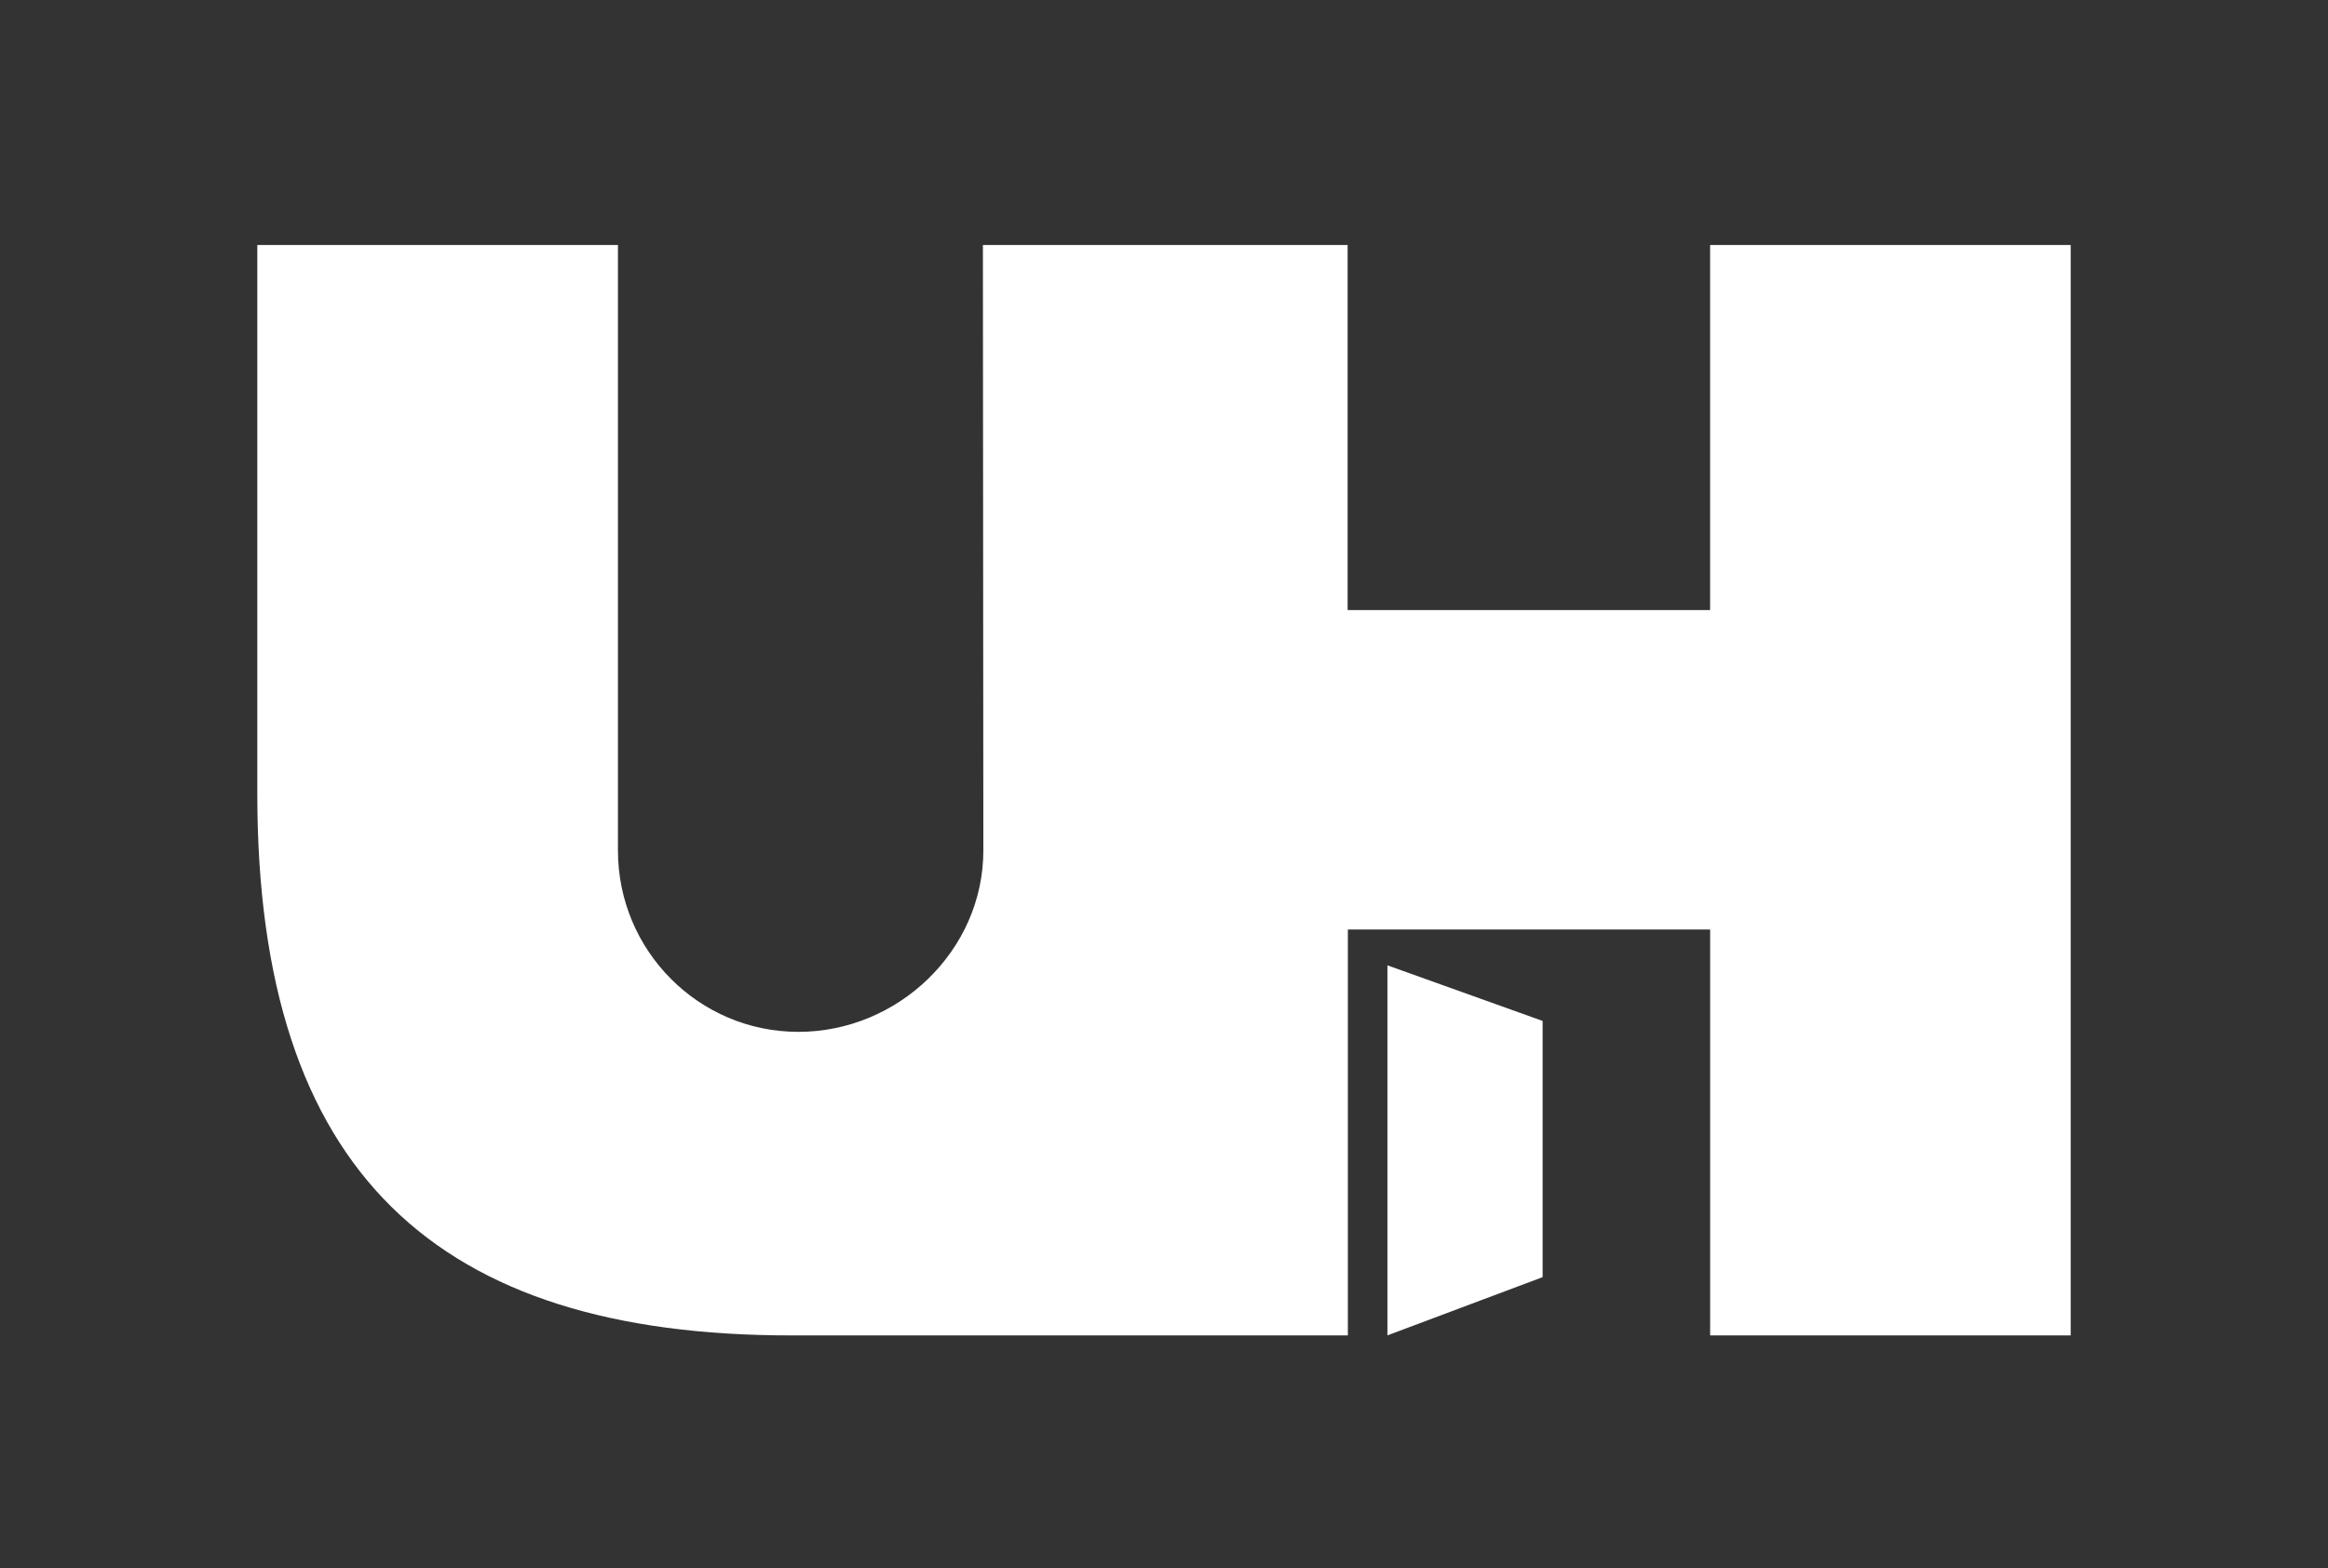 <?xml version="1.0" encoding="UTF-8"?>
<svg width="190px" height="128px" viewBox="0 0 190 128" version="1.1" xmlns="http://www.w3.org/2000/svg" xmlns:xlink="http://www.w3.org/1999/xlink">
    <rect x="0" y="0" width="190" height="128" fill="#333333" stroke="none"/>
    <!-- Generator: Sketch 55.1 (78136) - https://sketchapp.com -->
    <title>white</title>
    <desc>Created with Sketch.</desc>
    <g id="white" stroke="none" stroke-width="1" fill="none" fill-rule="evenodd">
        <path d="M125.902,104.243 L113.235,108.997 L113.235,78.794 L125.902,83.331 L125.902,104.243 Z M139.571,20 L169,20 L169,109 L139.574,109 L139.574,75.866 L110.006,75.866 L110.006,109 L79.454,109 L64.562,109 C35.725,109 21,95.804 21,64.79 L21,20 L50.434,20 L50.434,69.417 C50.434,77.595 57.027,84.223 65.161,84.223 C73.297,84.223 80.256,77.595 80.256,69.417 L80.22,20 L109.986,20 L109.986,49.794 L139.571,49.794 L139.571,20 Z" id="Combined-Shape" fill="#FFFFFF"></path>
    </g>
</svg>